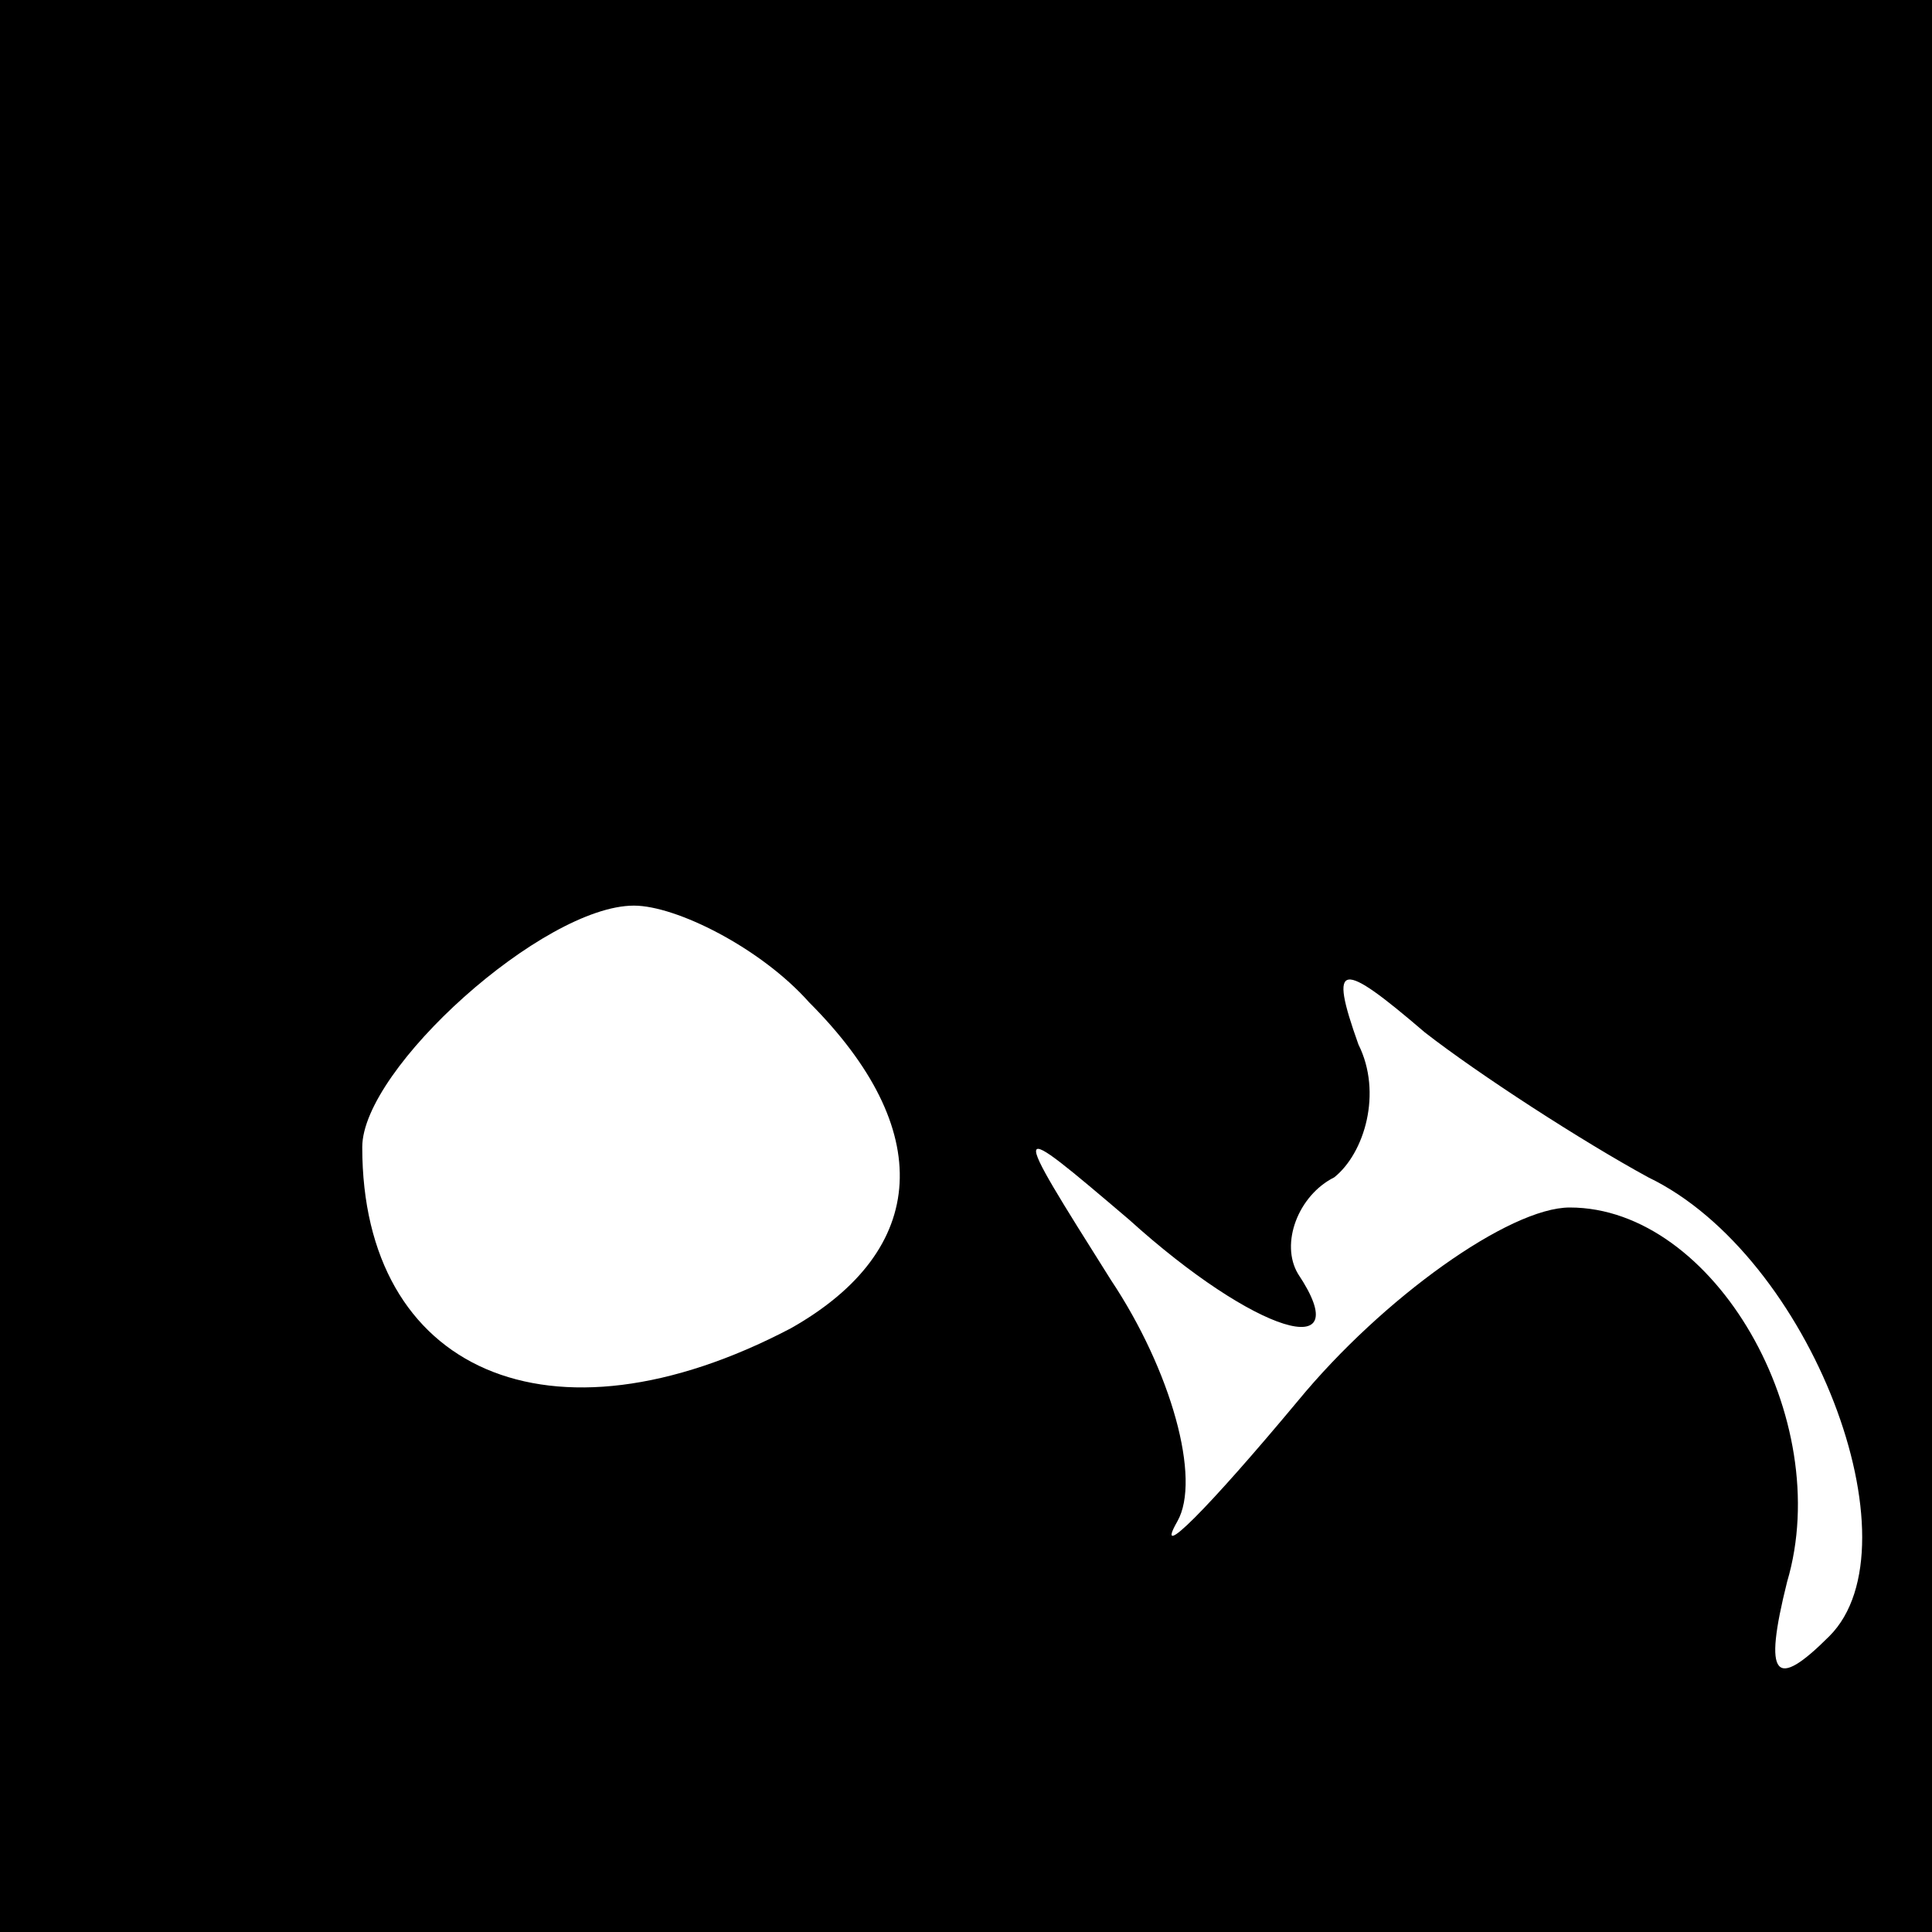 <?xml version="1.0" standalone="no"?>
<!DOCTYPE svg PUBLIC "-//W3C//DTD SVG 20010904//EN"
 "http://www.w3.org/TR/2001/REC-SVG-20010904/DTD/svg10.dtd">
<svg version="1.0" xmlns="http://www.w3.org/2000/svg"
 width="32pt" height="32pt" viewBox="0 0 32 32"
 preserveAspectRatio="xMidYMid meet">
<rect x="0" y="0" width="32" height="32" fill="#808080" stroke="none"/>
<g transform="translate(0,32) scale(0.1,-0.1)"
fill="#000000" stroke="none">
<path fill="#000000" stroke="none" d="M0 160 l0 -160 160 0 160 0 0 160 0
160 -160 0 -160 0 0 -160z"/>
<path fill="#ffffff" stroke="none" d="M134 154 c21 -21 20 -41 -3 -54 -40
-21 -71 -7 -71 30 0 13 30 40 45 40 7 0 21 -7 29 -16z"/>
<path fill="#ffffff" stroke="none" d="M273 125 c27 -13 45 -61 30 -76 -9 -9
-11 -7 -7 9 8 27 -12 62 -36 62 -10 0 -31 -15 -45 -32 -15 -18 -24 -27 -20
-20 4 7 -1 25 -11 40 -17 27 -17 27 3 10 21 -19 38 -24 28 -9 -3 5 0 13 6 16
5 4 8 14 4 22 -5 14 -3 14 11 2 9 -7 26 -18 37 -24z"/>
</g>
</svg>
